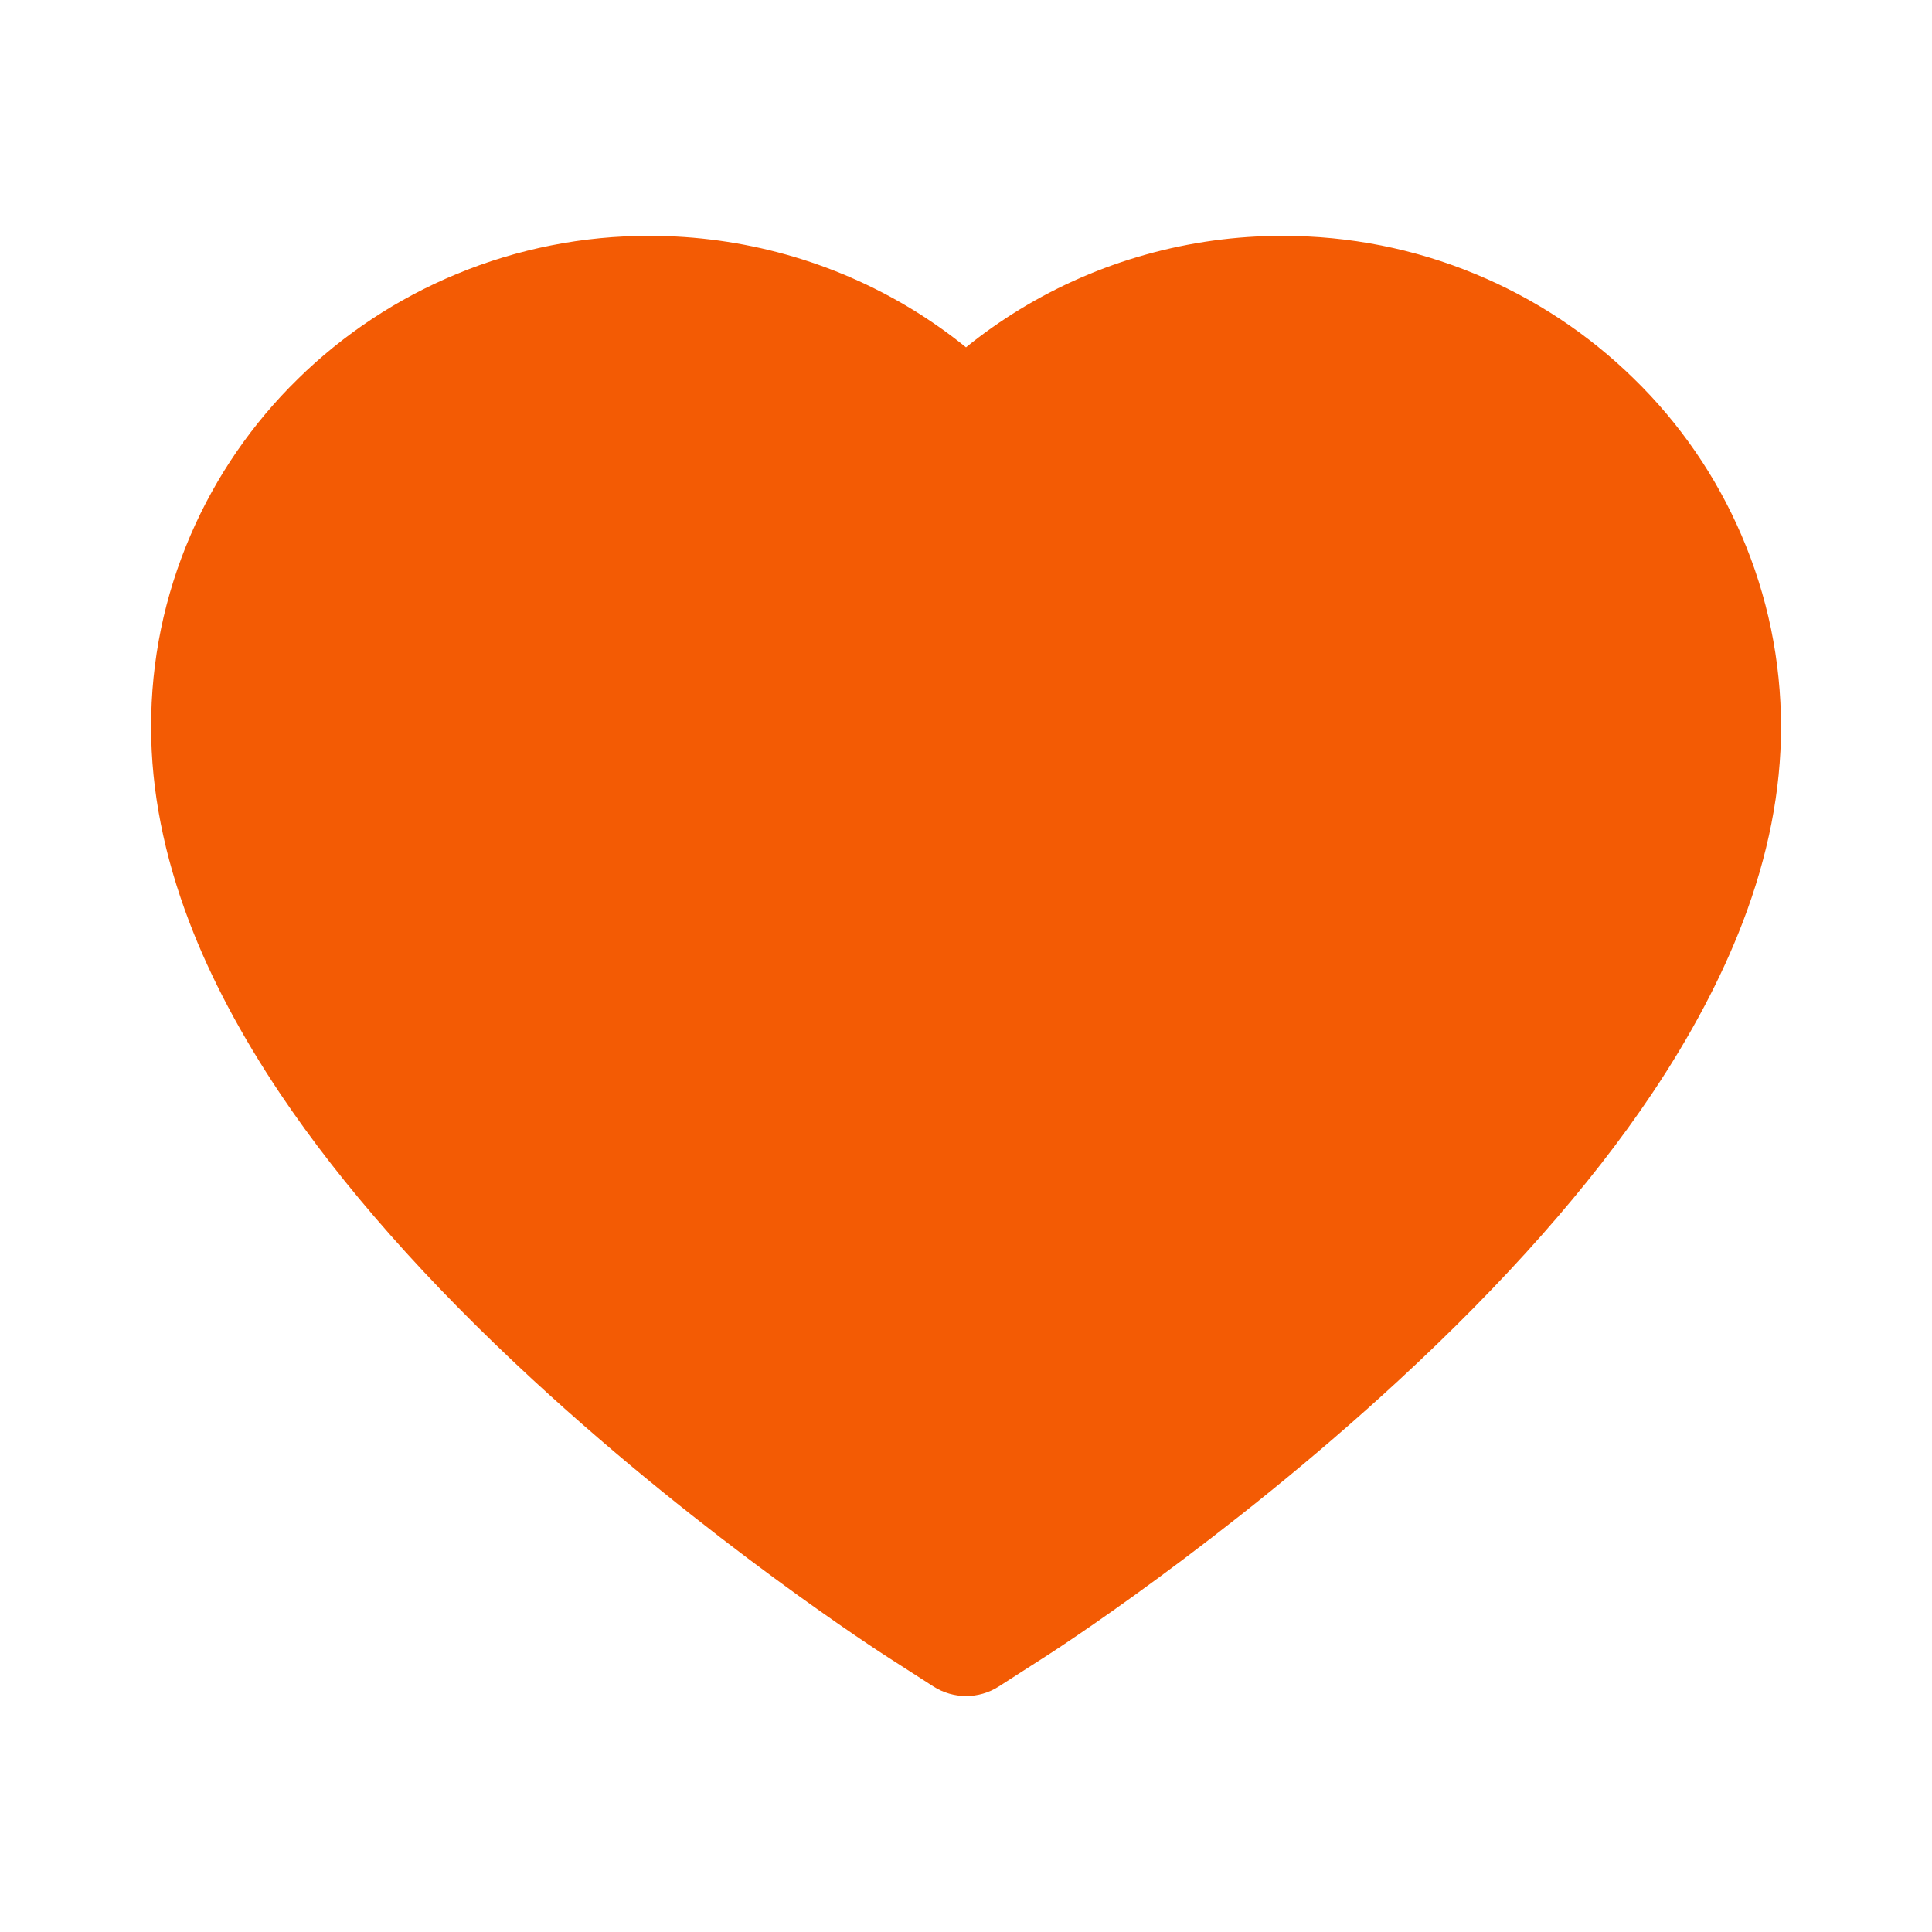<svg width="28" height="28" viewBox="0 0 28 28" fill="none" xmlns="http://www.w3.org/2000/svg">
<path d="M2.762 7.755C3.128 6.906 3.657 6.137 4.318 5.491C4.979 4.842 5.759 4.327 6.614 3.973C7.502 3.604 8.454 3.416 9.414 3.418C10.762 3.418 12.078 3.787 13.221 4.484C13.494 4.651 13.754 4.834 14 5.034C14.246 4.834 14.506 4.651 14.779 4.484C15.922 3.787 17.238 3.418 18.585 3.418C19.556 3.418 20.497 3.604 21.386 3.973C22.244 4.329 23.018 4.84 23.682 5.491C24.344 6.136 24.873 6.905 25.238 7.755C25.618 8.638 25.812 9.576 25.812 10.541C25.812 11.452 25.627 12.4 25.257 13.366C24.948 14.172 24.506 15.009 23.939 15.854C23.043 17.191 21.809 18.585 20.278 19.999C17.741 22.343 15.228 23.961 15.121 24.027L14.473 24.443C14.186 24.626 13.817 24.626 13.53 24.443L12.882 24.027C12.775 23.959 10.265 22.343 7.725 19.999C6.193 18.585 4.96 17.191 4.063 15.854C3.497 15.009 3.052 14.172 2.745 13.366C2.376 12.4 2.19 11.452 2.19 10.541C2.188 9.576 2.382 8.638 2.762 7.755V7.755Z" fill="#F35B04"/>
</svg>
